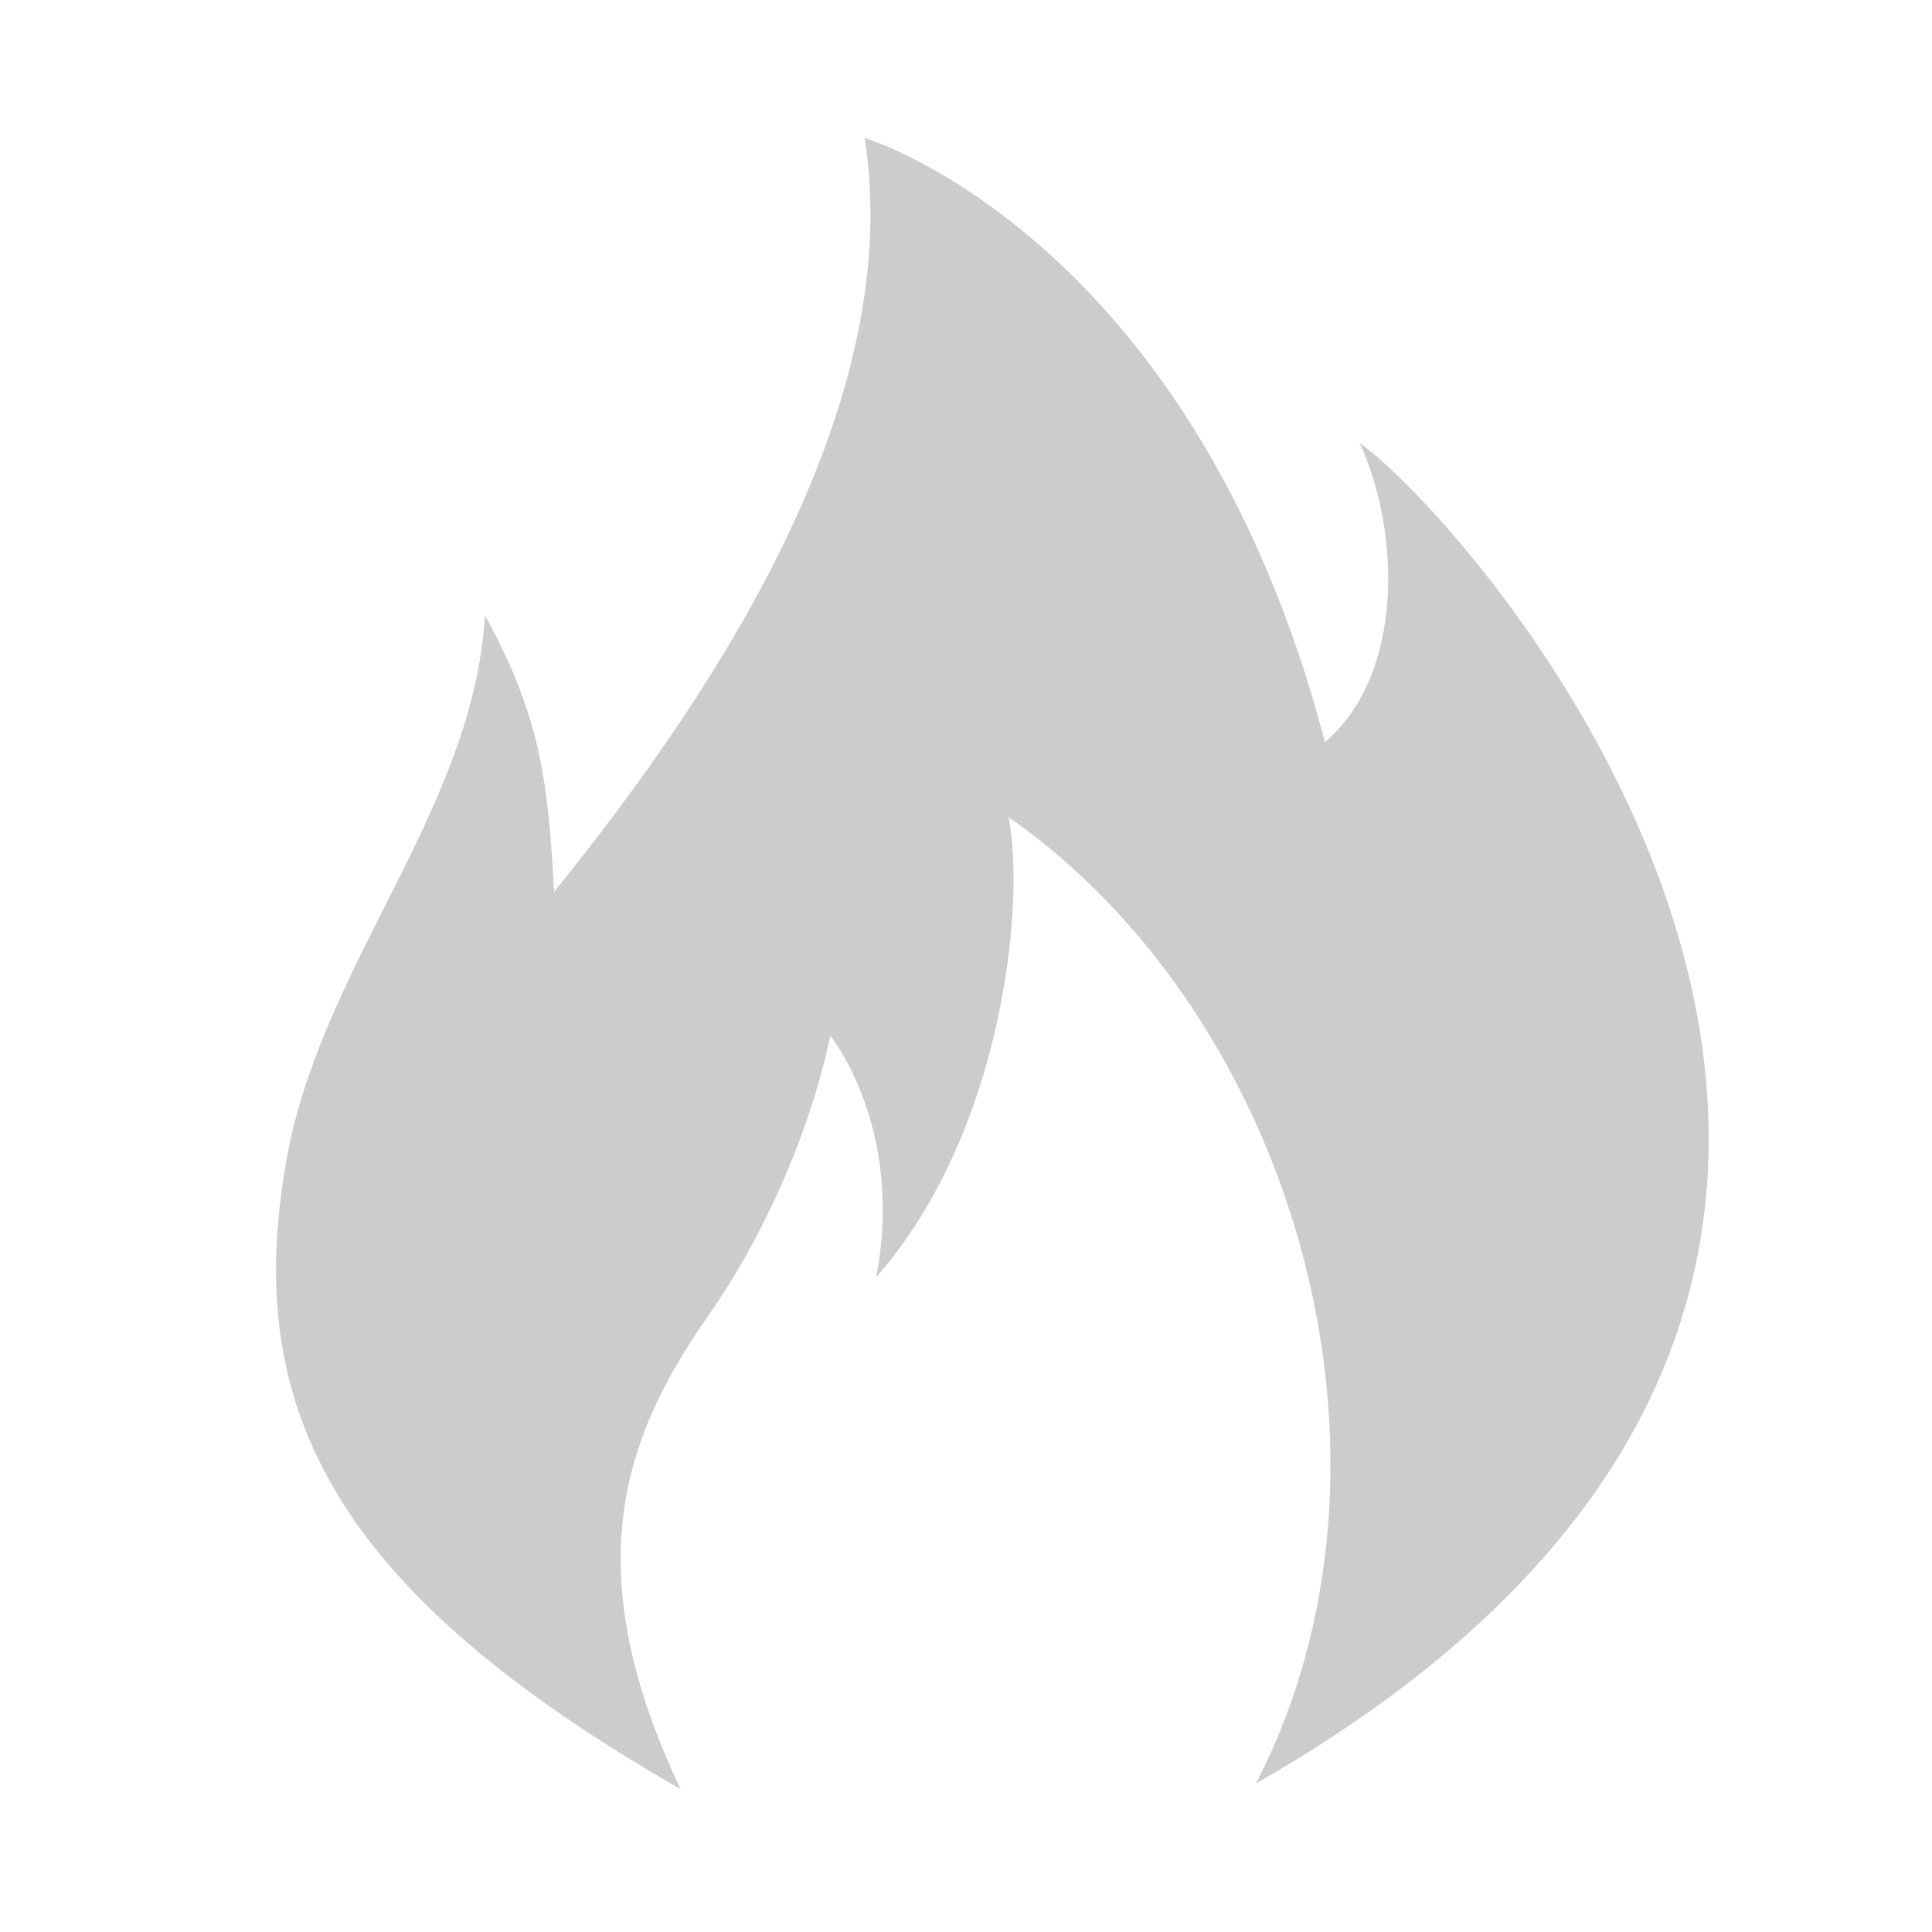 <?xml version="1.0" encoding="UTF-8"?>
<svg width="14px" height="14px" viewBox="0 0 14 14" version="1.1" xmlns="http://www.w3.org/2000/svg" xmlns:xlink="http://www.w3.org/1999/xlink">
    <!-- Generator: Sketch 55.2 (78181) - https://sketchapp.com -->
    <title>icon_list_hot_normal</title>
    <desc>Created with Sketch.</desc>
    <g id="icon_list_hot_normal" stroke="none" stroke-width="1" fill="none" fill-rule="evenodd">
        <g id="ico/热度" transform="translate(1, 1)" fill="#CCCCCC">
            <path d="M3.932,11.965 C3.14,10.298 3.557,9.339 4.182,8.463 C4.849,7.463 5.016,6.504 5.016,6.504 C5.016,6.504 5.558,7.171 5.349,8.255 C6.267,7.213 6.433,5.545 6.308,4.92 C8.393,6.379 9.31,9.589 8.101,11.924 C14.522,8.255 9.685,2.793 8.852,2.21 C9.143,2.835 9.185,3.877 8.601,4.378 C7.642,0.709 5.266,0 5.266,0 C5.558,1.876 4.266,3.919 3.015,5.462 C2.973,4.711 2.931,4.211 2.514,3.46 C2.431,4.836 1.389,5.92 1.097,7.296 C0.722,9.172 1.389,10.506 3.932,11.965 Z" id="路径"></path>
        </g>
    </g>
</svg>